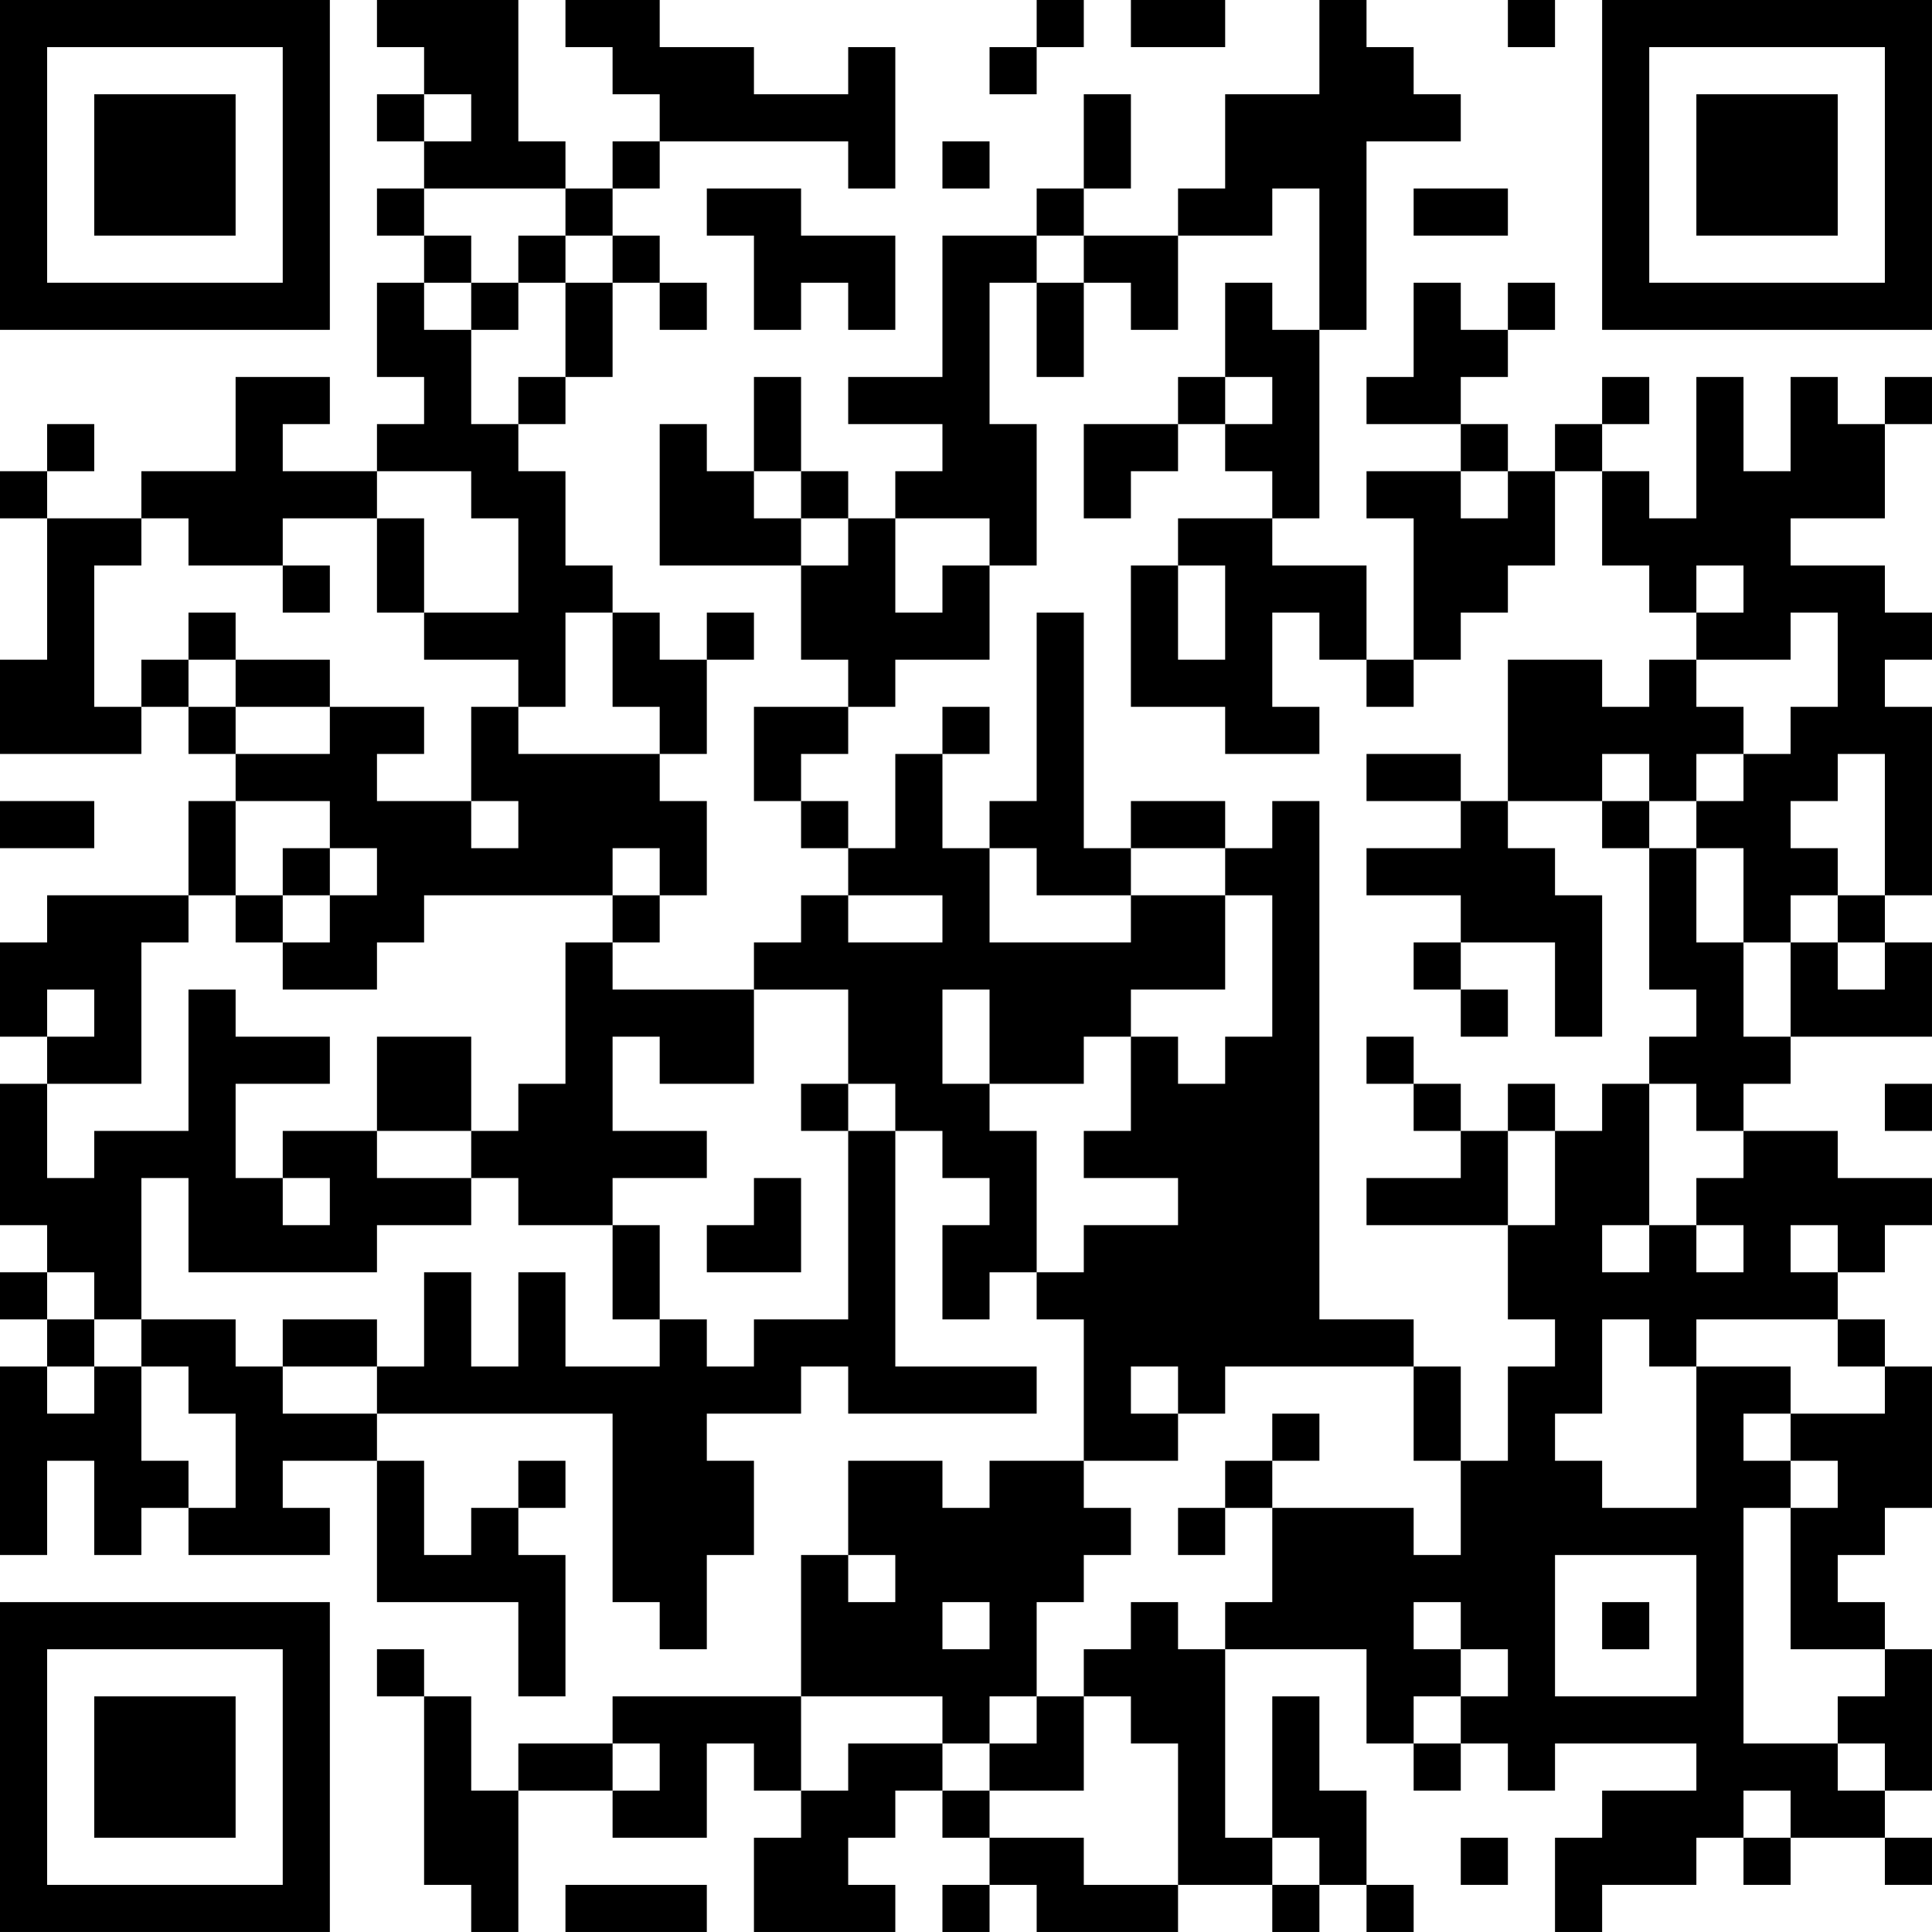 <?xml version="1.0" encoding="UTF-8"?>
<svg xmlns="http://www.w3.org/2000/svg" version="1.1" width="200" height="200" viewBox="0 0 200 200"><rect x="0" y="0" width="200" height="200" fill="#ffffff"/><g transform="scale(4.878)"><g transform="translate(0,0)"><path fill-rule="evenodd" d="M8 0L8 1L9 1L9 2L8 2L8 3L9 3L9 4L8 4L8 5L9 5L9 6L8 6L8 8L9 8L9 9L8 9L8 10L6 10L6 9L7 9L7 8L5 8L5 10L3 10L3 11L1 11L1 10L2 10L2 9L1 9L1 10L0 10L0 11L1 11L1 14L0 14L0 16L3 16L3 15L4 15L4 16L5 16L5 17L4 17L4 19L1 19L1 20L0 20L0 22L1 22L1 23L0 23L0 26L1 26L1 27L0 27L0 28L1 28L1 29L0 29L0 33L1 33L1 31L2 31L2 33L3 33L3 32L4 32L4 33L7 33L7 32L6 32L6 31L8 31L8 34L11 34L11 36L12 36L12 33L11 33L11 32L12 32L12 31L11 31L11 32L10 32L10 33L9 33L9 31L8 31L8 30L13 30L13 34L14 34L14 35L15 35L15 33L16 33L16 31L15 31L15 30L17 30L17 29L18 29L18 30L22 30L22 29L19 29L19 24L20 24L20 25L21 25L21 26L20 26L20 28L21 28L21 27L22 27L22 28L23 28L23 31L21 31L21 32L20 32L20 31L18 31L18 33L17 33L17 36L13 36L13 37L11 37L11 38L10 38L10 36L9 36L9 35L8 35L8 36L9 36L9 40L10 40L10 41L11 41L11 38L13 38L13 39L15 39L15 37L16 37L16 38L17 38L17 39L16 39L16 41L19 41L19 40L18 40L18 39L19 39L19 38L20 38L20 39L21 39L21 40L20 40L20 41L21 41L21 40L22 40L22 41L25 41L25 40L27 40L27 41L28 41L28 40L29 40L29 41L30 41L30 40L29 40L29 38L28 38L28 36L27 36L27 39L26 39L26 35L29 35L29 37L30 37L30 38L31 38L31 37L32 37L32 38L33 38L33 37L36 37L36 38L34 38L34 39L33 39L33 41L34 41L34 40L36 40L36 39L37 39L37 40L38 40L38 39L40 39L40 40L41 40L41 39L40 39L40 38L41 38L41 35L40 35L40 34L39 34L39 33L40 33L40 32L41 32L41 29L40 29L40 28L39 28L39 27L40 27L40 26L41 26L41 25L39 25L39 24L37 24L37 23L38 23L38 22L41 22L41 20L40 20L40 19L41 19L41 15L40 15L40 14L41 14L41 13L40 13L40 12L38 12L38 11L40 11L40 9L41 9L41 8L40 8L40 9L39 9L39 8L38 8L38 10L37 10L37 8L36 8L36 11L35 11L35 10L34 10L34 9L35 9L35 8L34 8L34 9L33 9L33 10L32 10L32 9L31 9L31 8L32 8L32 7L33 7L33 6L32 6L32 7L31 7L31 6L30 6L30 8L29 8L29 9L31 9L31 10L29 10L29 11L30 11L30 14L29 14L29 12L27 12L27 11L28 11L28 7L29 7L29 3L31 3L31 2L30 2L30 1L29 1L29 0L28 0L28 2L26 2L26 4L25 4L25 5L23 5L23 4L24 4L24 2L23 2L23 4L22 4L22 5L20 5L20 8L18 8L18 9L20 9L20 10L19 10L19 11L18 11L18 10L17 10L17 8L16 8L16 10L15 10L15 9L14 9L14 12L17 12L17 14L18 14L18 15L16 15L16 17L17 17L17 18L18 18L18 19L17 19L17 20L16 20L16 21L13 21L13 20L14 20L14 19L15 19L15 17L14 17L14 16L15 16L15 14L16 14L16 13L15 13L15 14L14 14L14 13L13 13L13 12L12 12L12 10L11 10L11 9L12 9L12 8L13 8L13 6L14 6L14 7L15 7L15 6L14 6L14 5L13 5L13 4L14 4L14 3L18 3L18 4L19 4L19 1L18 1L18 2L16 2L16 1L14 1L14 0L12 0L12 1L13 1L13 2L14 2L14 3L13 3L13 4L12 4L12 3L11 3L11 0ZM22 0L22 1L21 1L21 2L22 2L22 1L23 1L23 0ZM24 0L24 1L26 1L26 0ZM32 0L32 1L33 1L33 0ZM9 2L9 3L10 3L10 2ZM20 3L20 4L21 4L21 3ZM9 4L9 5L10 5L10 6L9 6L9 7L10 7L10 9L11 9L11 8L12 8L12 6L13 6L13 5L12 5L12 4ZM15 4L15 5L16 5L16 7L17 7L17 6L18 6L18 7L19 7L19 5L17 5L17 4ZM27 4L27 5L25 5L25 7L24 7L24 6L23 6L23 5L22 5L22 6L21 6L21 9L22 9L22 12L21 12L21 11L19 11L19 13L20 13L20 12L21 12L21 14L19 14L19 15L18 15L18 16L17 16L17 17L18 17L18 18L19 18L19 16L20 16L20 18L21 18L21 20L24 20L24 19L26 19L26 21L24 21L24 22L23 22L23 23L21 23L21 21L20 21L20 23L21 23L21 24L22 24L22 27L23 27L23 26L25 26L25 25L23 25L23 24L24 24L24 22L25 22L25 23L26 23L26 22L27 22L27 19L26 19L26 18L27 18L27 17L28 17L28 28L30 28L30 29L26 29L26 30L25 30L25 29L24 29L24 30L25 30L25 31L23 31L23 32L24 32L24 33L23 33L23 34L22 34L22 36L21 36L21 37L20 37L20 36L17 36L17 38L18 38L18 37L20 37L20 38L21 38L21 39L23 39L23 40L25 40L25 37L24 37L24 36L23 36L23 35L24 35L24 34L25 34L25 35L26 35L26 34L27 34L27 32L30 32L30 33L31 33L31 31L32 31L32 29L33 29L33 28L32 28L32 26L33 26L33 24L34 24L34 23L35 23L35 26L34 26L34 27L35 27L35 26L36 26L36 27L37 27L37 26L36 26L36 25L37 25L37 24L36 24L36 23L35 23L35 22L36 22L36 21L35 21L35 18L36 18L36 20L37 20L37 22L38 22L38 20L39 20L39 21L40 21L40 20L39 20L39 19L40 19L40 16L39 16L39 17L38 17L38 18L39 18L39 19L38 19L38 20L37 20L37 18L36 18L36 17L37 17L37 16L38 16L38 15L39 15L39 13L38 13L38 14L36 14L36 13L37 13L37 12L36 12L36 13L35 13L35 12L34 12L34 10L33 10L33 12L32 12L32 13L31 13L31 14L30 14L30 15L29 15L29 14L28 14L28 13L27 13L27 15L28 15L28 16L26 16L26 15L24 15L24 12L25 12L25 14L26 14L26 12L25 12L25 11L27 11L27 10L26 10L26 9L27 9L27 8L26 8L26 6L27 6L27 7L28 7L28 4ZM30 4L30 5L32 5L32 4ZM11 5L11 6L10 6L10 7L11 7L11 6L12 6L12 5ZM22 6L22 8L23 8L23 6ZM25 8L25 9L23 9L23 11L24 11L24 10L25 10L25 9L26 9L26 8ZM8 10L8 11L6 11L6 12L4 12L4 11L3 11L3 12L2 12L2 15L3 15L3 14L4 14L4 15L5 15L5 16L7 16L7 15L9 15L9 16L8 16L8 17L10 17L10 18L11 18L11 17L10 17L10 15L11 15L11 16L14 16L14 15L13 15L13 13L12 13L12 15L11 15L11 14L9 14L9 13L11 13L11 11L10 11L10 10ZM16 10L16 11L17 11L17 12L18 12L18 11L17 11L17 10ZM31 10L31 11L32 11L32 10ZM8 11L8 13L9 13L9 11ZM6 12L6 13L7 13L7 12ZM4 13L4 14L5 14L5 15L7 15L7 14L5 14L5 13ZM22 13L22 17L21 17L21 18L22 18L22 19L24 19L24 18L26 18L26 17L24 17L24 18L23 18L23 13ZM32 14L32 17L31 17L31 16L29 16L29 17L31 17L31 18L29 18L29 19L31 19L31 20L30 20L30 21L31 21L31 22L32 22L32 21L31 21L31 20L33 20L33 22L34 22L34 19L33 19L33 18L32 18L32 17L34 17L34 18L35 18L35 17L36 17L36 16L37 16L37 15L36 15L36 14L35 14L35 15L34 15L34 14ZM20 15L20 16L21 16L21 15ZM34 16L34 17L35 17L35 16ZM0 17L0 18L2 18L2 17ZM5 17L5 19L4 19L4 20L3 20L3 23L1 23L1 25L2 25L2 24L4 24L4 21L5 21L5 22L7 22L7 23L5 23L5 25L6 25L6 26L7 26L7 25L6 25L6 24L8 24L8 25L10 25L10 26L8 26L8 27L4 27L4 25L3 25L3 28L2 28L2 27L1 27L1 28L2 28L2 29L1 29L1 30L2 30L2 29L3 29L3 31L4 31L4 32L5 32L5 30L4 30L4 29L3 29L3 28L5 28L5 29L6 29L6 30L8 30L8 29L9 29L9 27L10 27L10 29L11 29L11 27L12 27L12 29L14 29L14 28L15 28L15 29L16 29L16 28L18 28L18 24L19 24L19 23L18 23L18 21L16 21L16 23L14 23L14 22L13 22L13 24L15 24L15 25L13 25L13 26L11 26L11 25L10 25L10 24L11 24L11 23L12 23L12 20L13 20L13 19L14 19L14 18L13 18L13 19L9 19L9 20L8 20L8 21L6 21L6 20L7 20L7 19L8 19L8 18L7 18L7 17ZM6 18L6 19L5 19L5 20L6 20L6 19L7 19L7 18ZM18 19L18 20L20 20L20 19ZM1 21L1 22L2 22L2 21ZM8 22L8 24L10 24L10 22ZM29 22L29 23L30 23L30 24L31 24L31 25L29 25L29 26L32 26L32 24L33 24L33 23L32 23L32 24L31 24L31 23L30 23L30 22ZM17 23L17 24L18 24L18 23ZM40 23L40 24L41 24L41 23ZM16 25L16 26L15 26L15 27L17 27L17 25ZM13 26L13 28L14 28L14 26ZM38 26L38 27L39 27L39 26ZM6 28L6 29L8 29L8 28ZM34 28L34 30L33 30L33 31L34 31L34 32L36 32L36 29L38 29L38 30L37 30L37 31L38 31L38 32L37 32L37 37L39 37L39 38L40 38L40 37L39 37L39 36L40 36L40 35L38 35L38 32L39 32L39 31L38 31L38 30L40 30L40 29L39 29L39 28L36 28L36 29L35 29L35 28ZM30 29L30 31L31 31L31 29ZM27 30L27 31L26 31L26 32L25 32L25 33L26 33L26 32L27 32L27 31L28 31L28 30ZM18 33L18 34L19 34L19 33ZM33 33L33 36L36 36L36 33ZM20 34L20 35L21 35L21 34ZM30 34L30 35L31 35L31 36L30 36L30 37L31 37L31 36L32 36L32 35L31 35L31 34ZM34 34L34 35L35 35L35 34ZM22 36L22 37L21 37L21 38L23 38L23 36ZM13 37L13 38L14 38L14 37ZM37 38L37 39L38 39L38 38ZM27 39L27 40L28 40L28 39ZM31 39L31 40L32 40L32 39ZM12 40L12 41L15 41L15 40ZM0 0L0 7L7 7L7 0ZM1 1L1 6L6 6L6 1ZM2 2L2 5L5 5L5 2ZM34 0L34 7L41 7L41 0ZM35 1L35 6L40 6L40 1ZM36 2L36 5L39 5L39 2ZM0 34L0 41L7 41L7 34ZM1 35L1 40L6 40L6 35ZM2 36L2 39L5 39L5 36Z" fill="#000000"/></g></g></svg>
